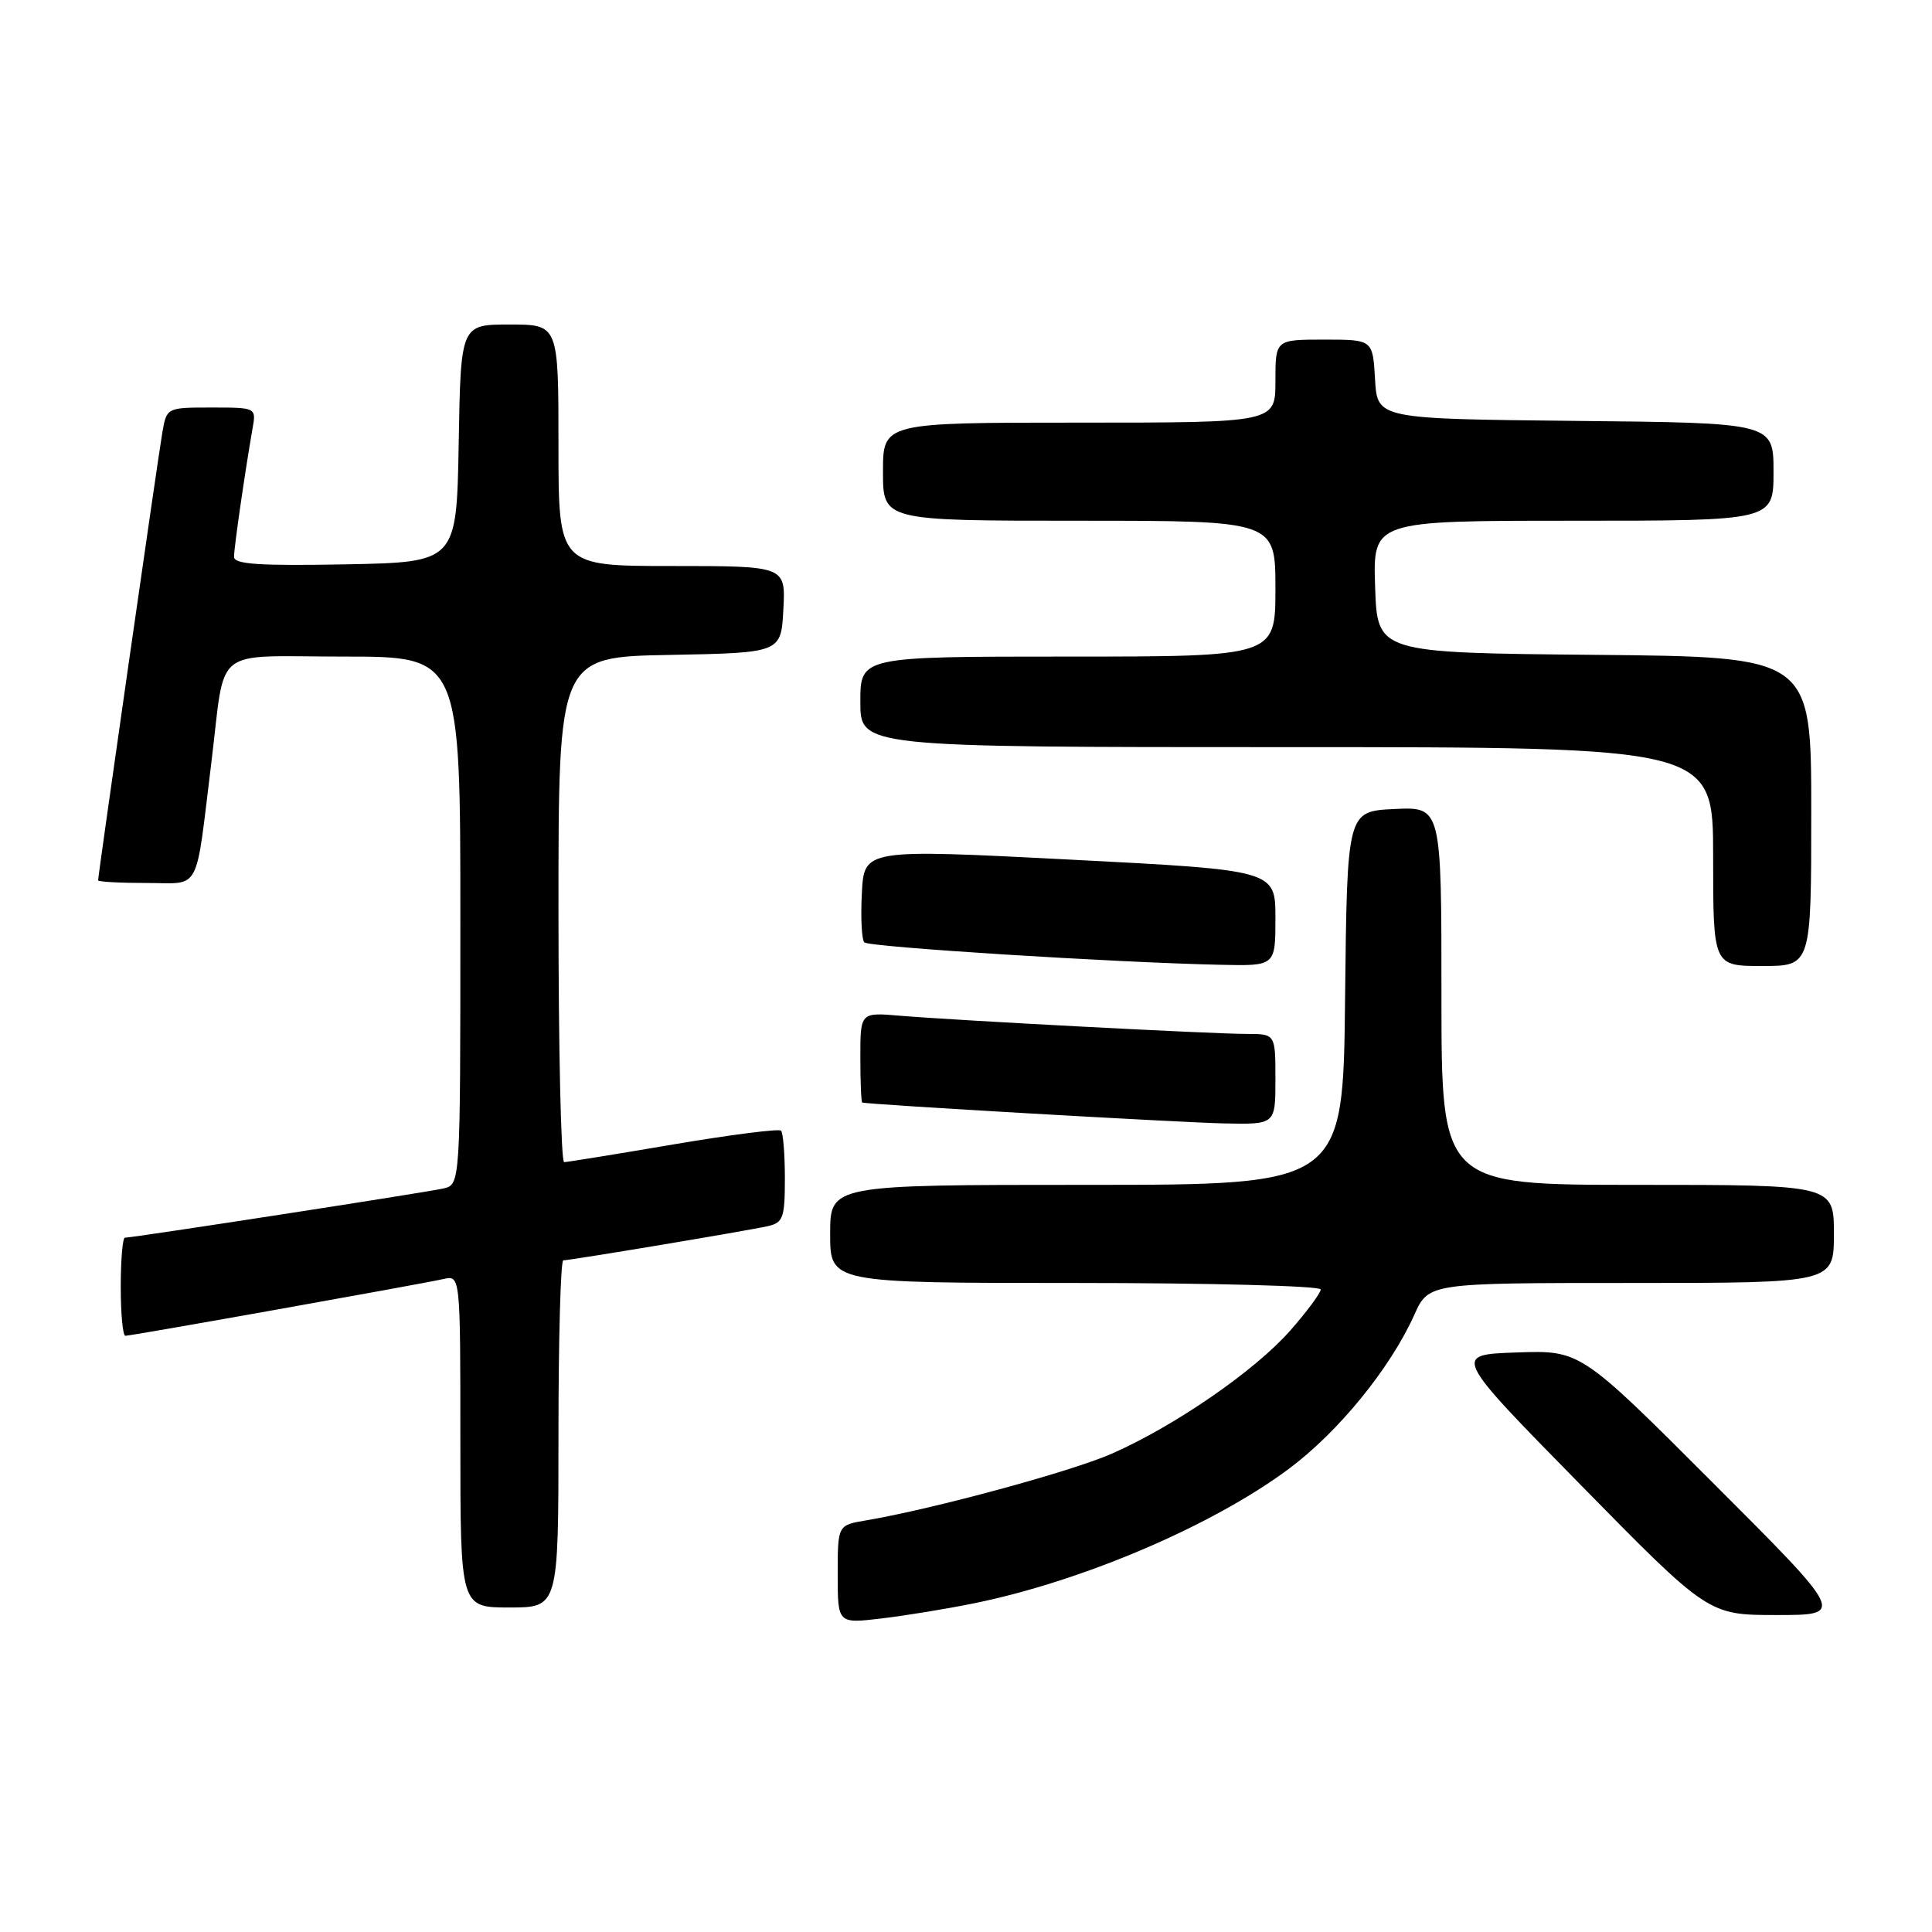 <?xml version="1.0" encoding="UTF-8" standalone="no"?>
<!DOCTYPE svg PUBLIC "-//W3C//DTD SVG 1.1//EN" "http://www.w3.org/Graphics/SVG/1.1/DTD/svg11.dtd" >
<svg xmlns="http://www.w3.org/2000/svg" xmlns:xlink="http://www.w3.org/1999/xlink" version="1.1" viewBox="0 0 256 256">
 <g >
 <path fill="currentColor"
d=" M 129.14 212.43 C 143.48 209.50 160.63 202.17 170.75 194.65 C 177.33 189.76 184.21 181.32 187.40 174.23 C 189.30 170.00 189.30 170.00 216.15 170.00 C 243.00 170.00 243.00 170.00 243.00 163.50 C 243.00 157.00 243.00 157.00 217.00 157.00 C 191.00 157.00 191.00 157.00 191.00 131.95 C 191.00 106.90 191.00 106.90 184.75 107.20 C 178.50 107.50 178.50 107.50 178.23 132.25 C 177.97 157.00 177.97 157.00 143.98 157.00 C 110.00 157.00 110.00 157.00 110.00 163.50 C 110.00 170.00 110.00 170.00 142.50 170.00 C 160.38 170.00 175.00 170.39 175.00 170.86 C 175.00 171.33 173.18 173.78 170.96 176.31 C 166.28 181.62 155.76 188.89 147.37 192.60 C 142.01 194.97 123.63 199.96 114.75 201.46 C 111.00 202.09 111.00 202.09 111.00 208.62 C 111.00 215.14 111.00 215.14 116.75 214.46 C 119.91 214.09 125.49 213.18 129.14 212.43 Z  M 226.95 196.46 C 209.41 178.91 209.41 178.91 200.95 179.21 C 192.50 179.50 192.50 179.50 209.44 196.75 C 226.37 214.00 226.37 214.00 235.43 214.00 C 244.49 214.00 244.49 214.00 226.95 196.46 Z  M 74.00 190.00 C 74.00 177.35 74.29 167.00 74.64 167.00 C 75.57 167.00 99.10 163.07 101.75 162.47 C 103.77 162.01 104.00 161.36 104.00 156.15 C 104.00 152.95 103.77 150.10 103.49 149.82 C 103.21 149.54 96.80 150.36 89.24 151.64 C 81.68 152.93 75.16 153.98 74.75 153.99 C 74.34 153.99 74.00 138.94 74.00 120.53 C 74.00 87.05 74.00 87.05 88.75 86.78 C 103.50 86.50 103.50 86.50 103.80 80.75 C 104.10 75.00 104.10 75.00 89.05 75.00 C 74.00 75.00 74.00 75.00 74.00 59.00 C 74.00 43.00 74.00 43.00 67.53 43.00 C 61.05 43.00 61.05 43.00 60.78 58.75 C 60.50 74.50 60.50 74.50 45.75 74.78 C 34.30 74.99 31.00 74.77 31.01 73.78 C 31.01 72.54 32.48 62.39 33.47 56.75 C 33.95 54.01 33.94 54.00 28.02 54.00 C 22.11 54.00 22.09 54.01 21.52 57.25 C 20.97 60.40 13.00 115.95 13.00 116.65 C 13.00 116.84 15.89 117.00 19.41 117.00 C 26.72 117.00 25.84 118.64 28.01 101.00 C 29.94 85.34 27.86 87.00 45.58 87.00 C 61.00 87.00 61.00 87.00 61.00 121.98 C 61.00 156.96 61.00 156.96 58.75 157.48 C 56.55 157.99 17.63 164.00 16.55 164.00 C 16.25 164.00 16.00 166.93 16.00 170.50 C 16.00 174.07 16.27 177.00 16.61 177.00 C 17.42 177.00 55.88 170.13 58.75 169.48 C 61.00 168.96 61.00 168.96 61.00 190.98 C 61.00 213.00 61.00 213.00 67.50 213.00 C 74.00 213.00 74.00 213.00 74.00 190.00 Z  M 169.00 143.00 C 169.00 137.00 169.00 137.00 165.18 137.00 C 160.65 137.00 126.79 135.22 119.25 134.59 C 114.00 134.14 114.00 134.14 114.00 140.07 C 114.00 143.33 114.11 146.04 114.25 146.09 C 114.93 146.35 156.38 148.74 162.25 148.86 C 169.00 149.00 169.00 149.00 169.00 143.00 Z  M 169.00 121.65 C 169.00 115.30 169.00 115.30 141.75 113.90 C 114.50 112.50 114.50 112.50 114.20 118.37 C 114.03 121.59 114.18 124.52 114.53 124.87 C 115.15 125.49 147.66 127.54 161.75 127.84 C 169.00 128.00 169.00 128.00 169.00 121.65 Z  M 240.00 107.52 C 240.00 87.03 240.00 87.03 211.25 86.77 C 182.50 86.50 182.50 86.50 182.21 77.75 C 181.92 69.00 181.92 69.00 208.46 69.00 C 235.00 69.00 235.00 69.00 235.00 62.52 C 235.00 56.03 235.00 56.03 208.75 55.77 C 182.50 55.50 182.50 55.50 182.20 50.25 C 181.90 45.00 181.90 45.00 175.45 45.00 C 169.00 45.00 169.00 45.00 169.00 50.50 C 169.00 56.00 169.00 56.00 143.00 56.00 C 117.00 56.00 117.00 56.00 117.00 62.50 C 117.00 69.00 117.00 69.00 143.00 69.00 C 169.00 69.00 169.00 69.00 169.00 78.00 C 169.00 87.00 169.00 87.00 141.50 87.00 C 114.00 87.00 114.00 87.00 114.00 93.00 C 114.00 99.00 114.00 99.00 170.50 99.00 C 227.00 99.00 227.00 99.00 227.00 113.50 C 227.00 128.00 227.00 128.00 233.50 128.00 C 240.00 128.00 240.00 128.00 240.00 107.52 Z "/>
</g>
</svg>